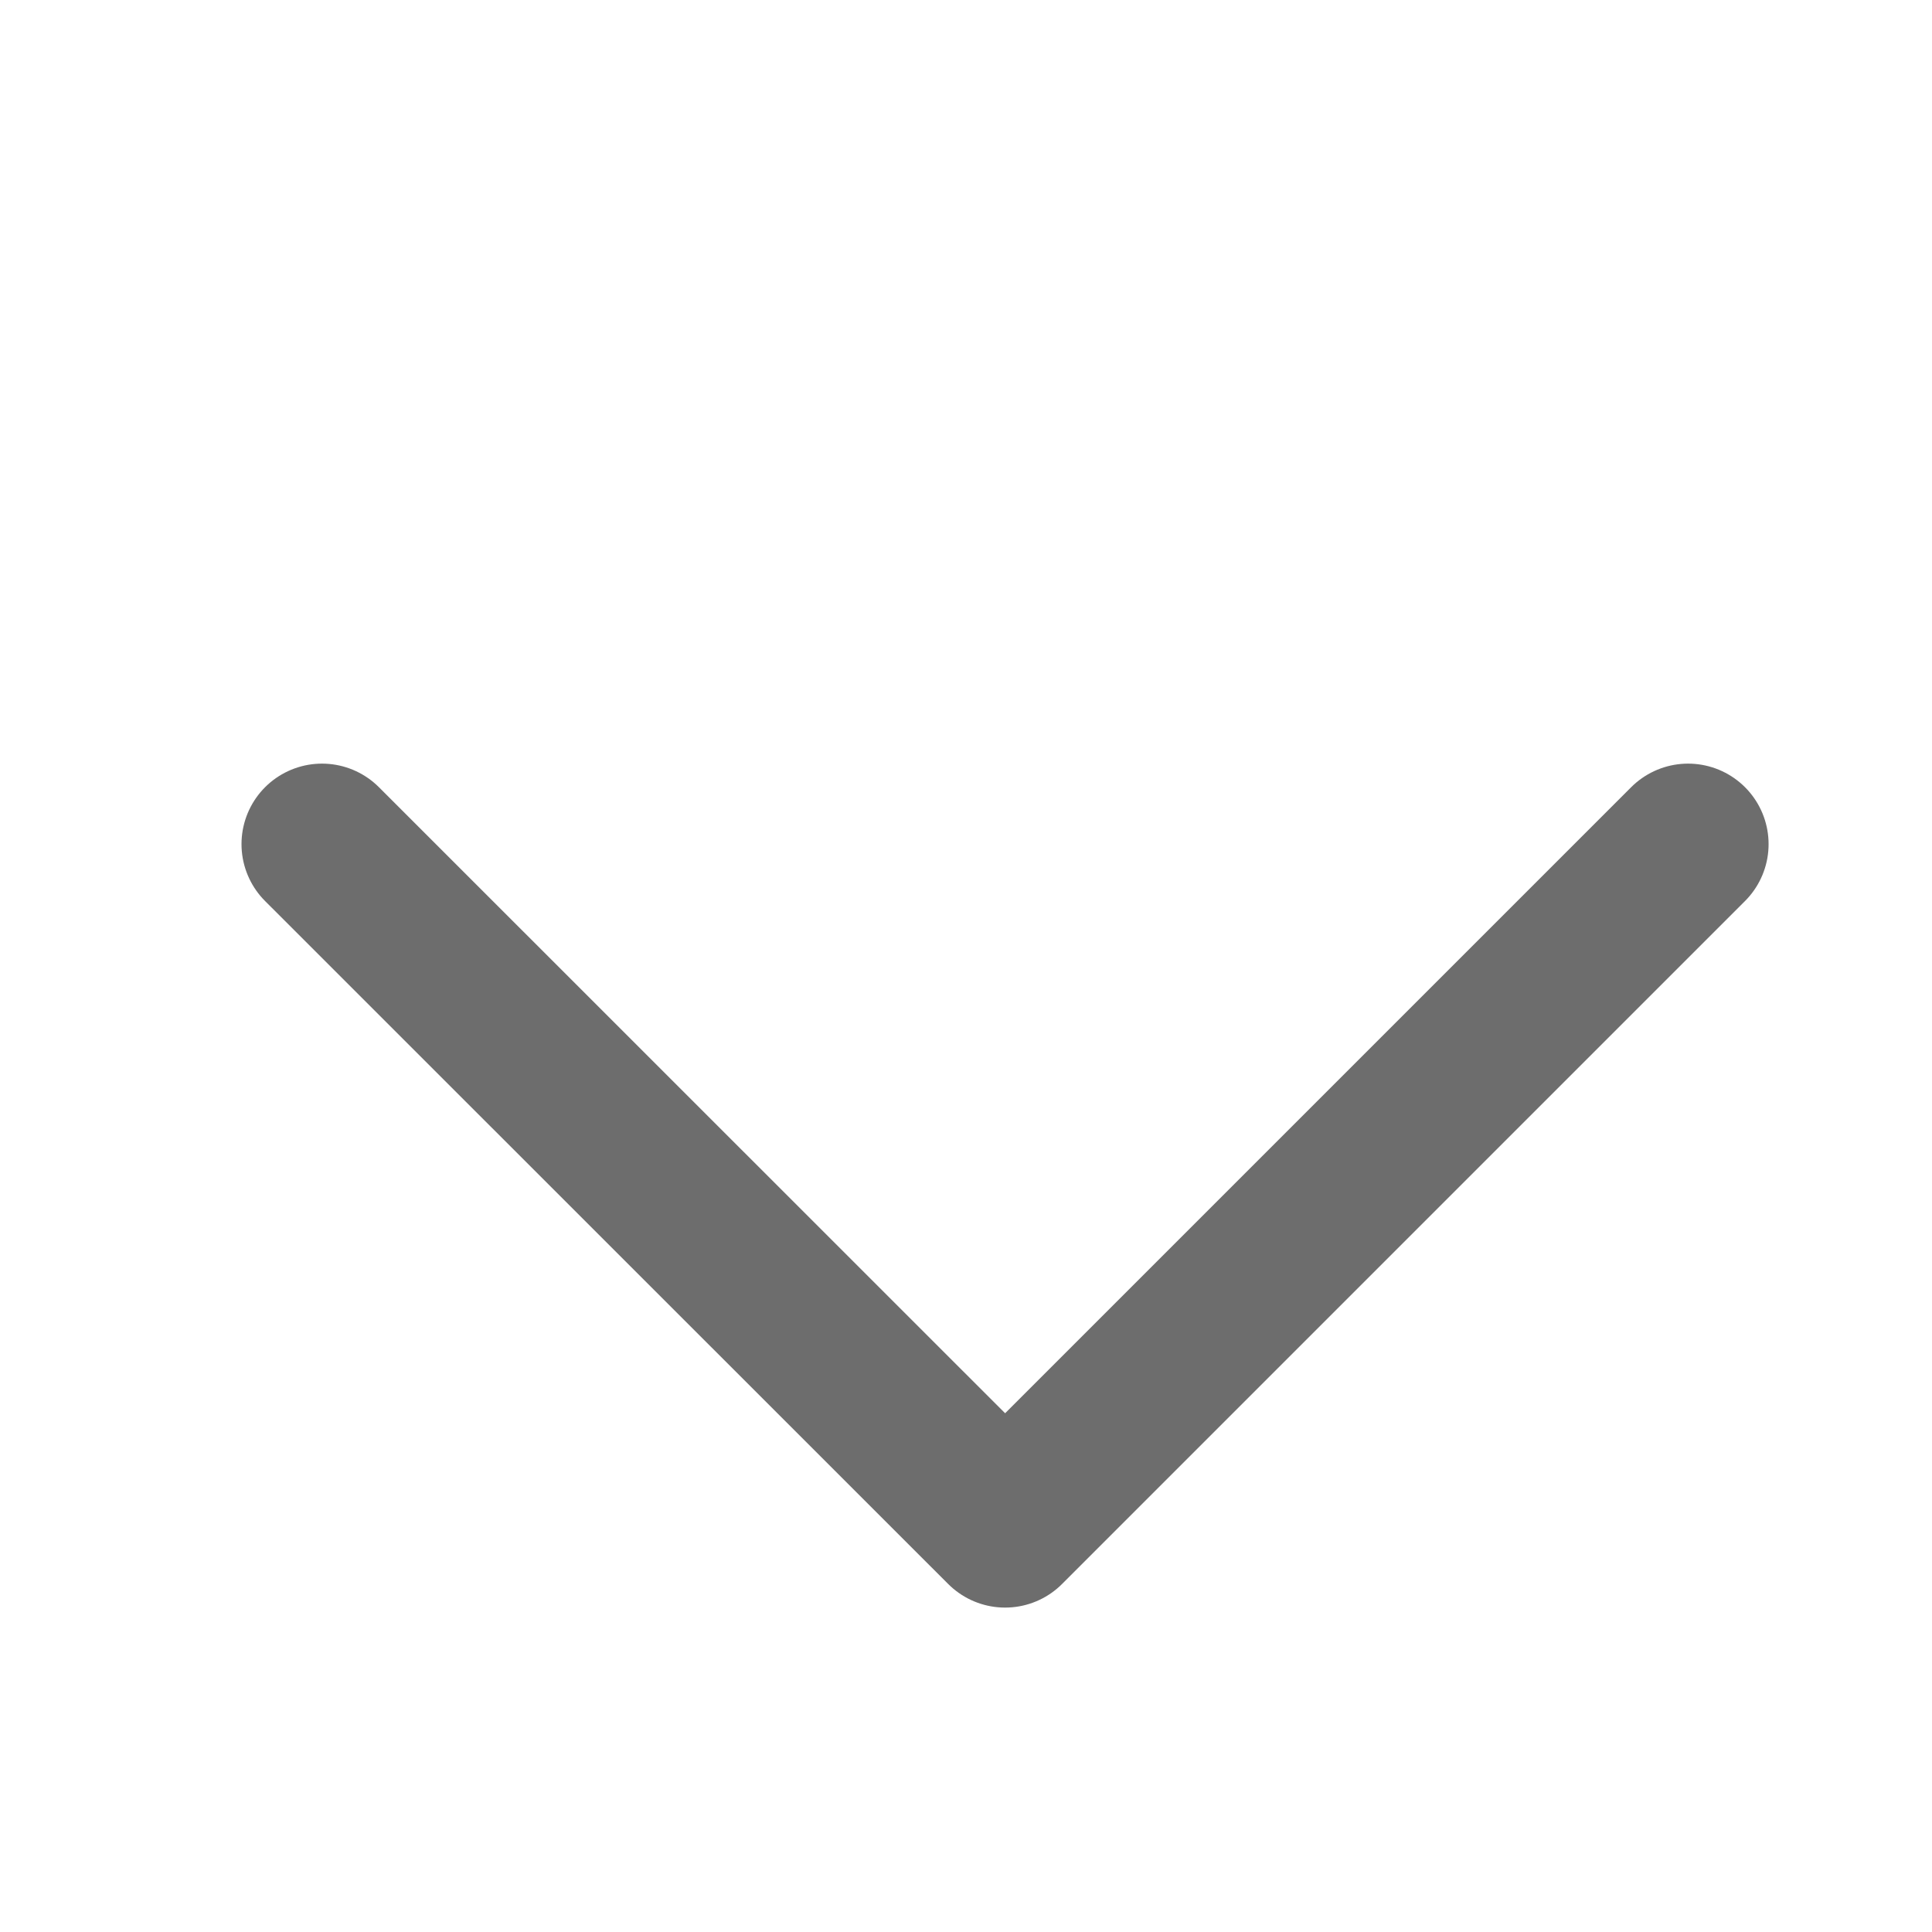 <svg xmlns="http://www.w3.org/2000/svg" width="12" height="12" viewBox="0 0 12 12">
    <path fill="none" fill-rule="evenodd" stroke="#6D6D6D" stroke-linecap="round" stroke-linejoin="round" d="M10.485 5.243L6.243 9.485 2 5.243"/>
</svg>
